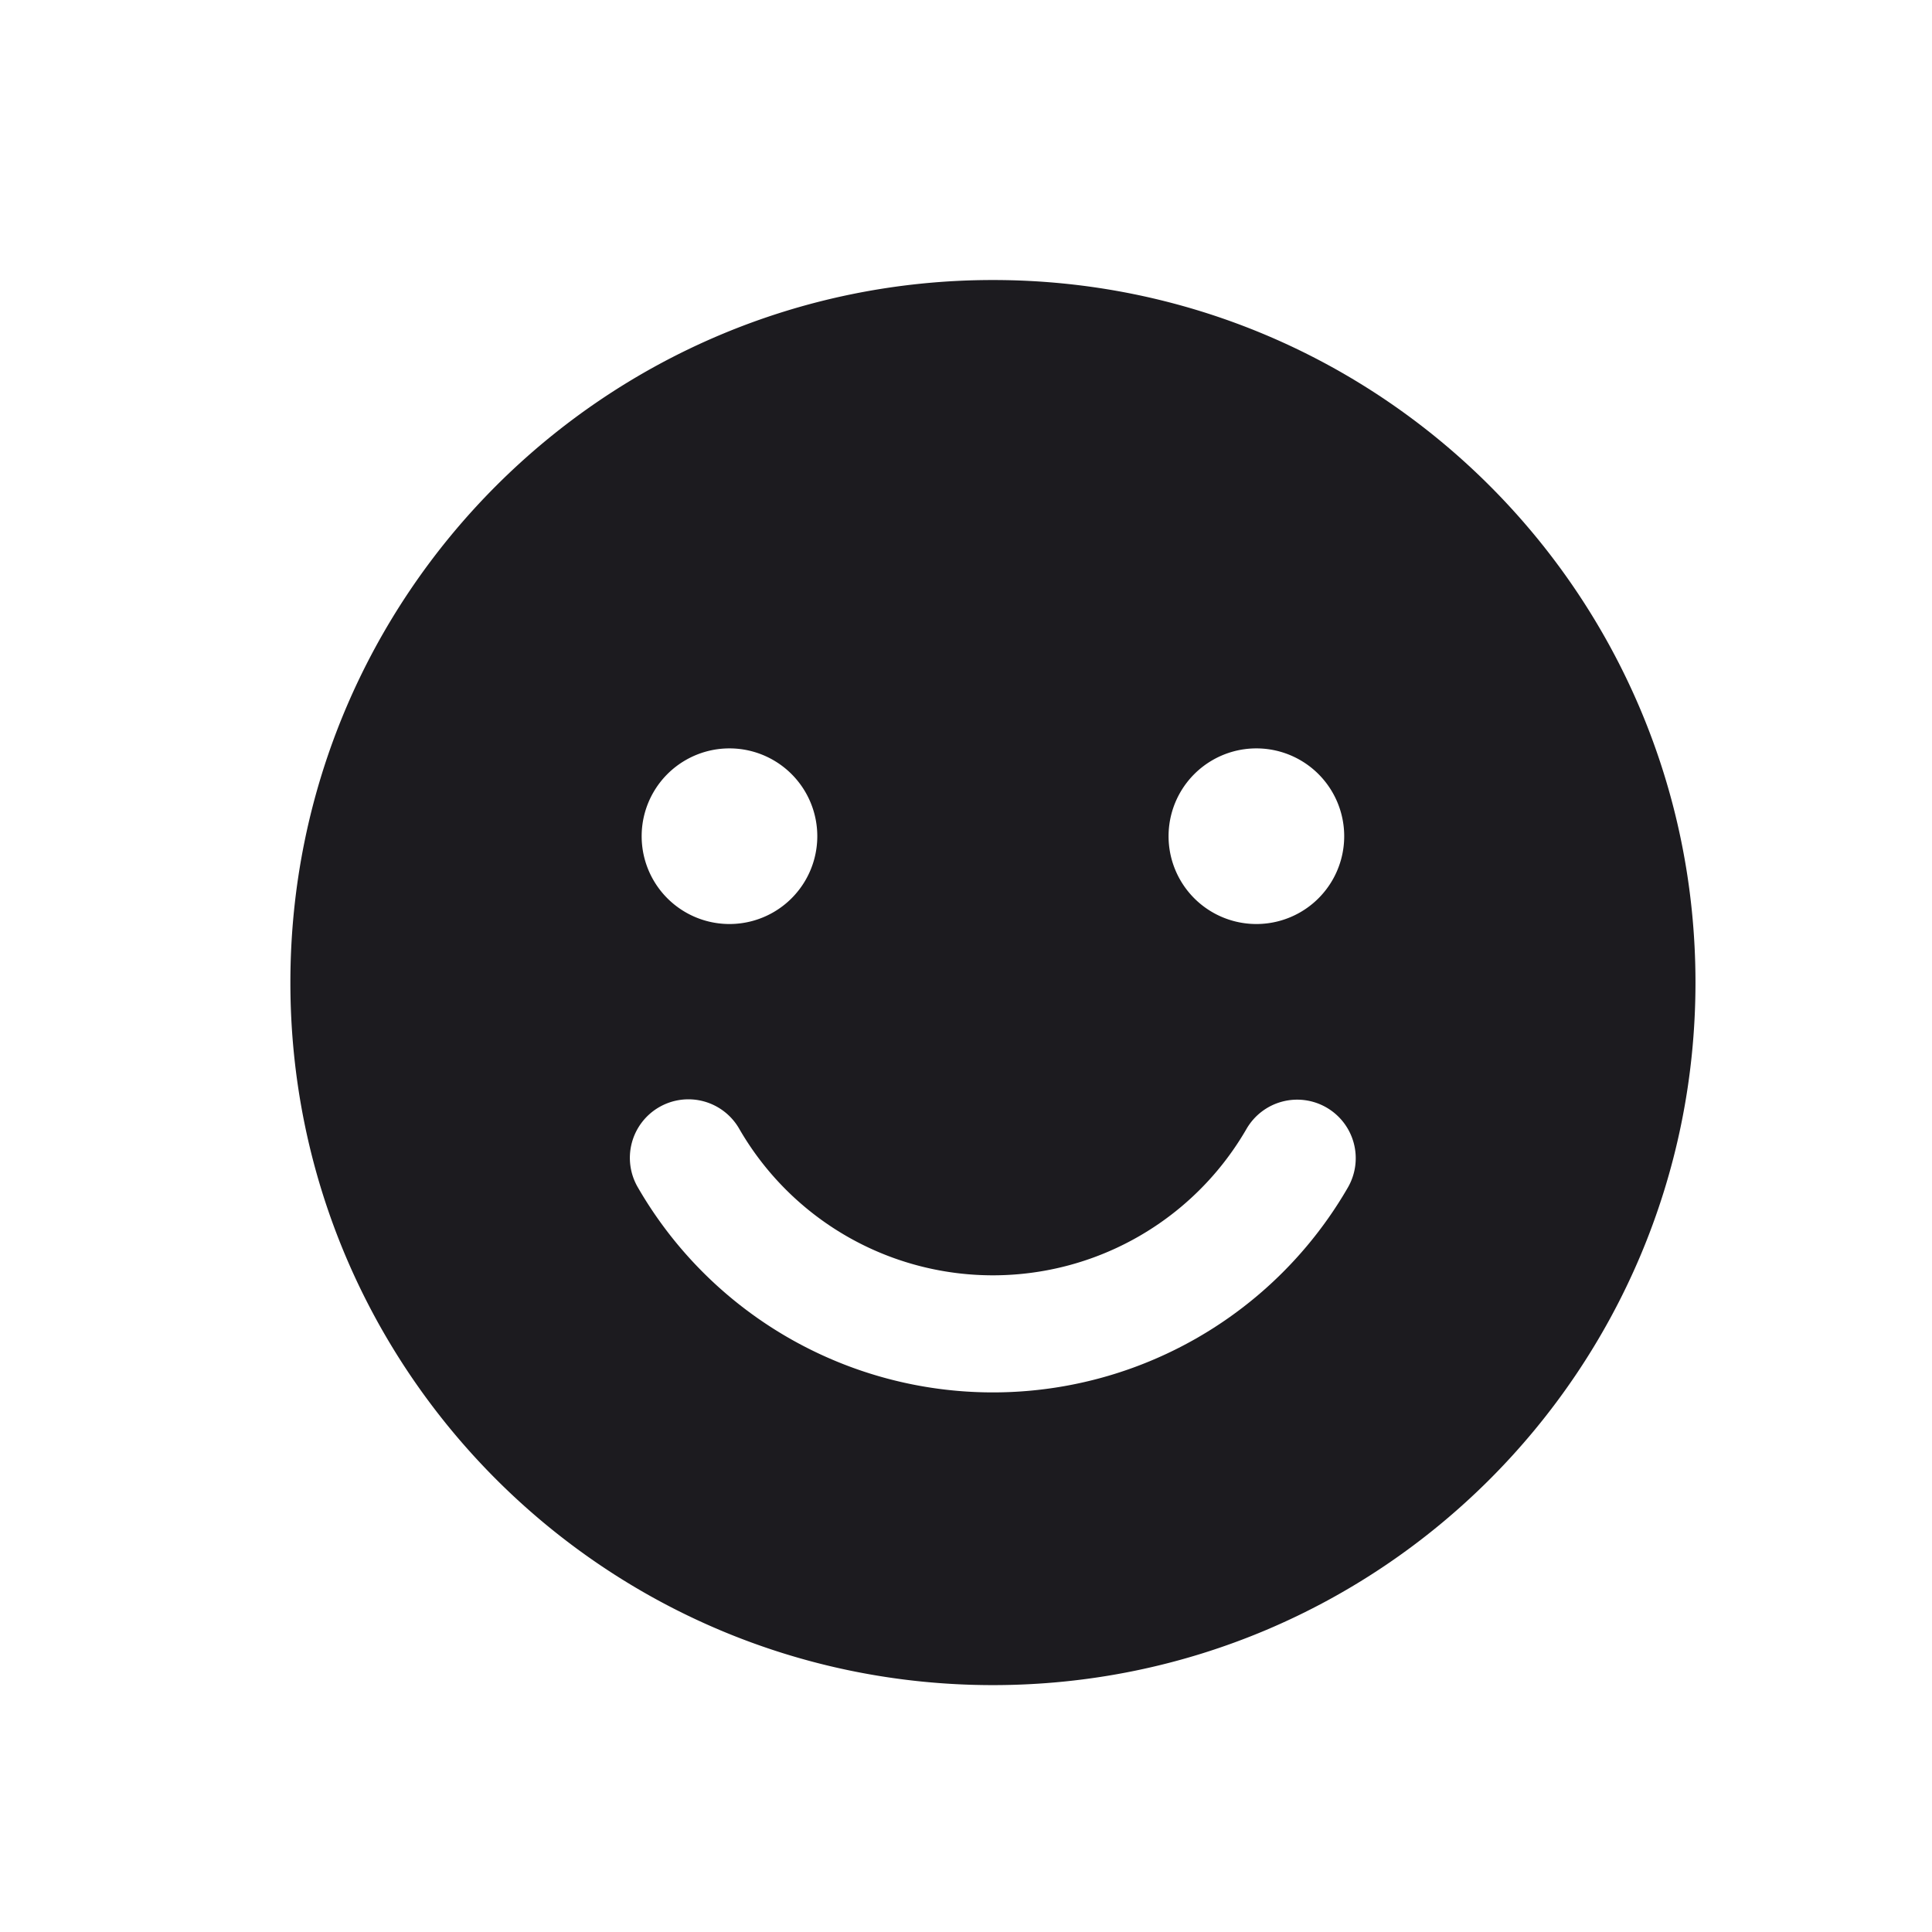 <svg xmlns="http://www.w3.org/2000/svg" width="33" height="33" fill="none"><path fill="#1C1B1F" fill-rule="evenodd" d="M28.96 16.783c0 6.627-5.373 12-12 12-6.628 0-12-5.373-12-12 0-6.628 5.372-12 12-12 6.627 0 12 5.372 12 12Zm-15-2.5a1.5 1.5 0 1 1-3 0 1.5 1.5 0 0 1 3 0Zm9 0a1.5 1.5 0 1 1-3 0 1.5 1.5 0 0 1 3 0Zm-.303 4.634a1 1 0 0 1 .366 1.366 7.002 7.002 0 0 1-12.127 0 1 1 0 1 1 1.732-1 5.002 5.002 0 0 0 8.663 0 1 1 0 0 1 1.366-.366Z" clip-rule="evenodd"/></svg>